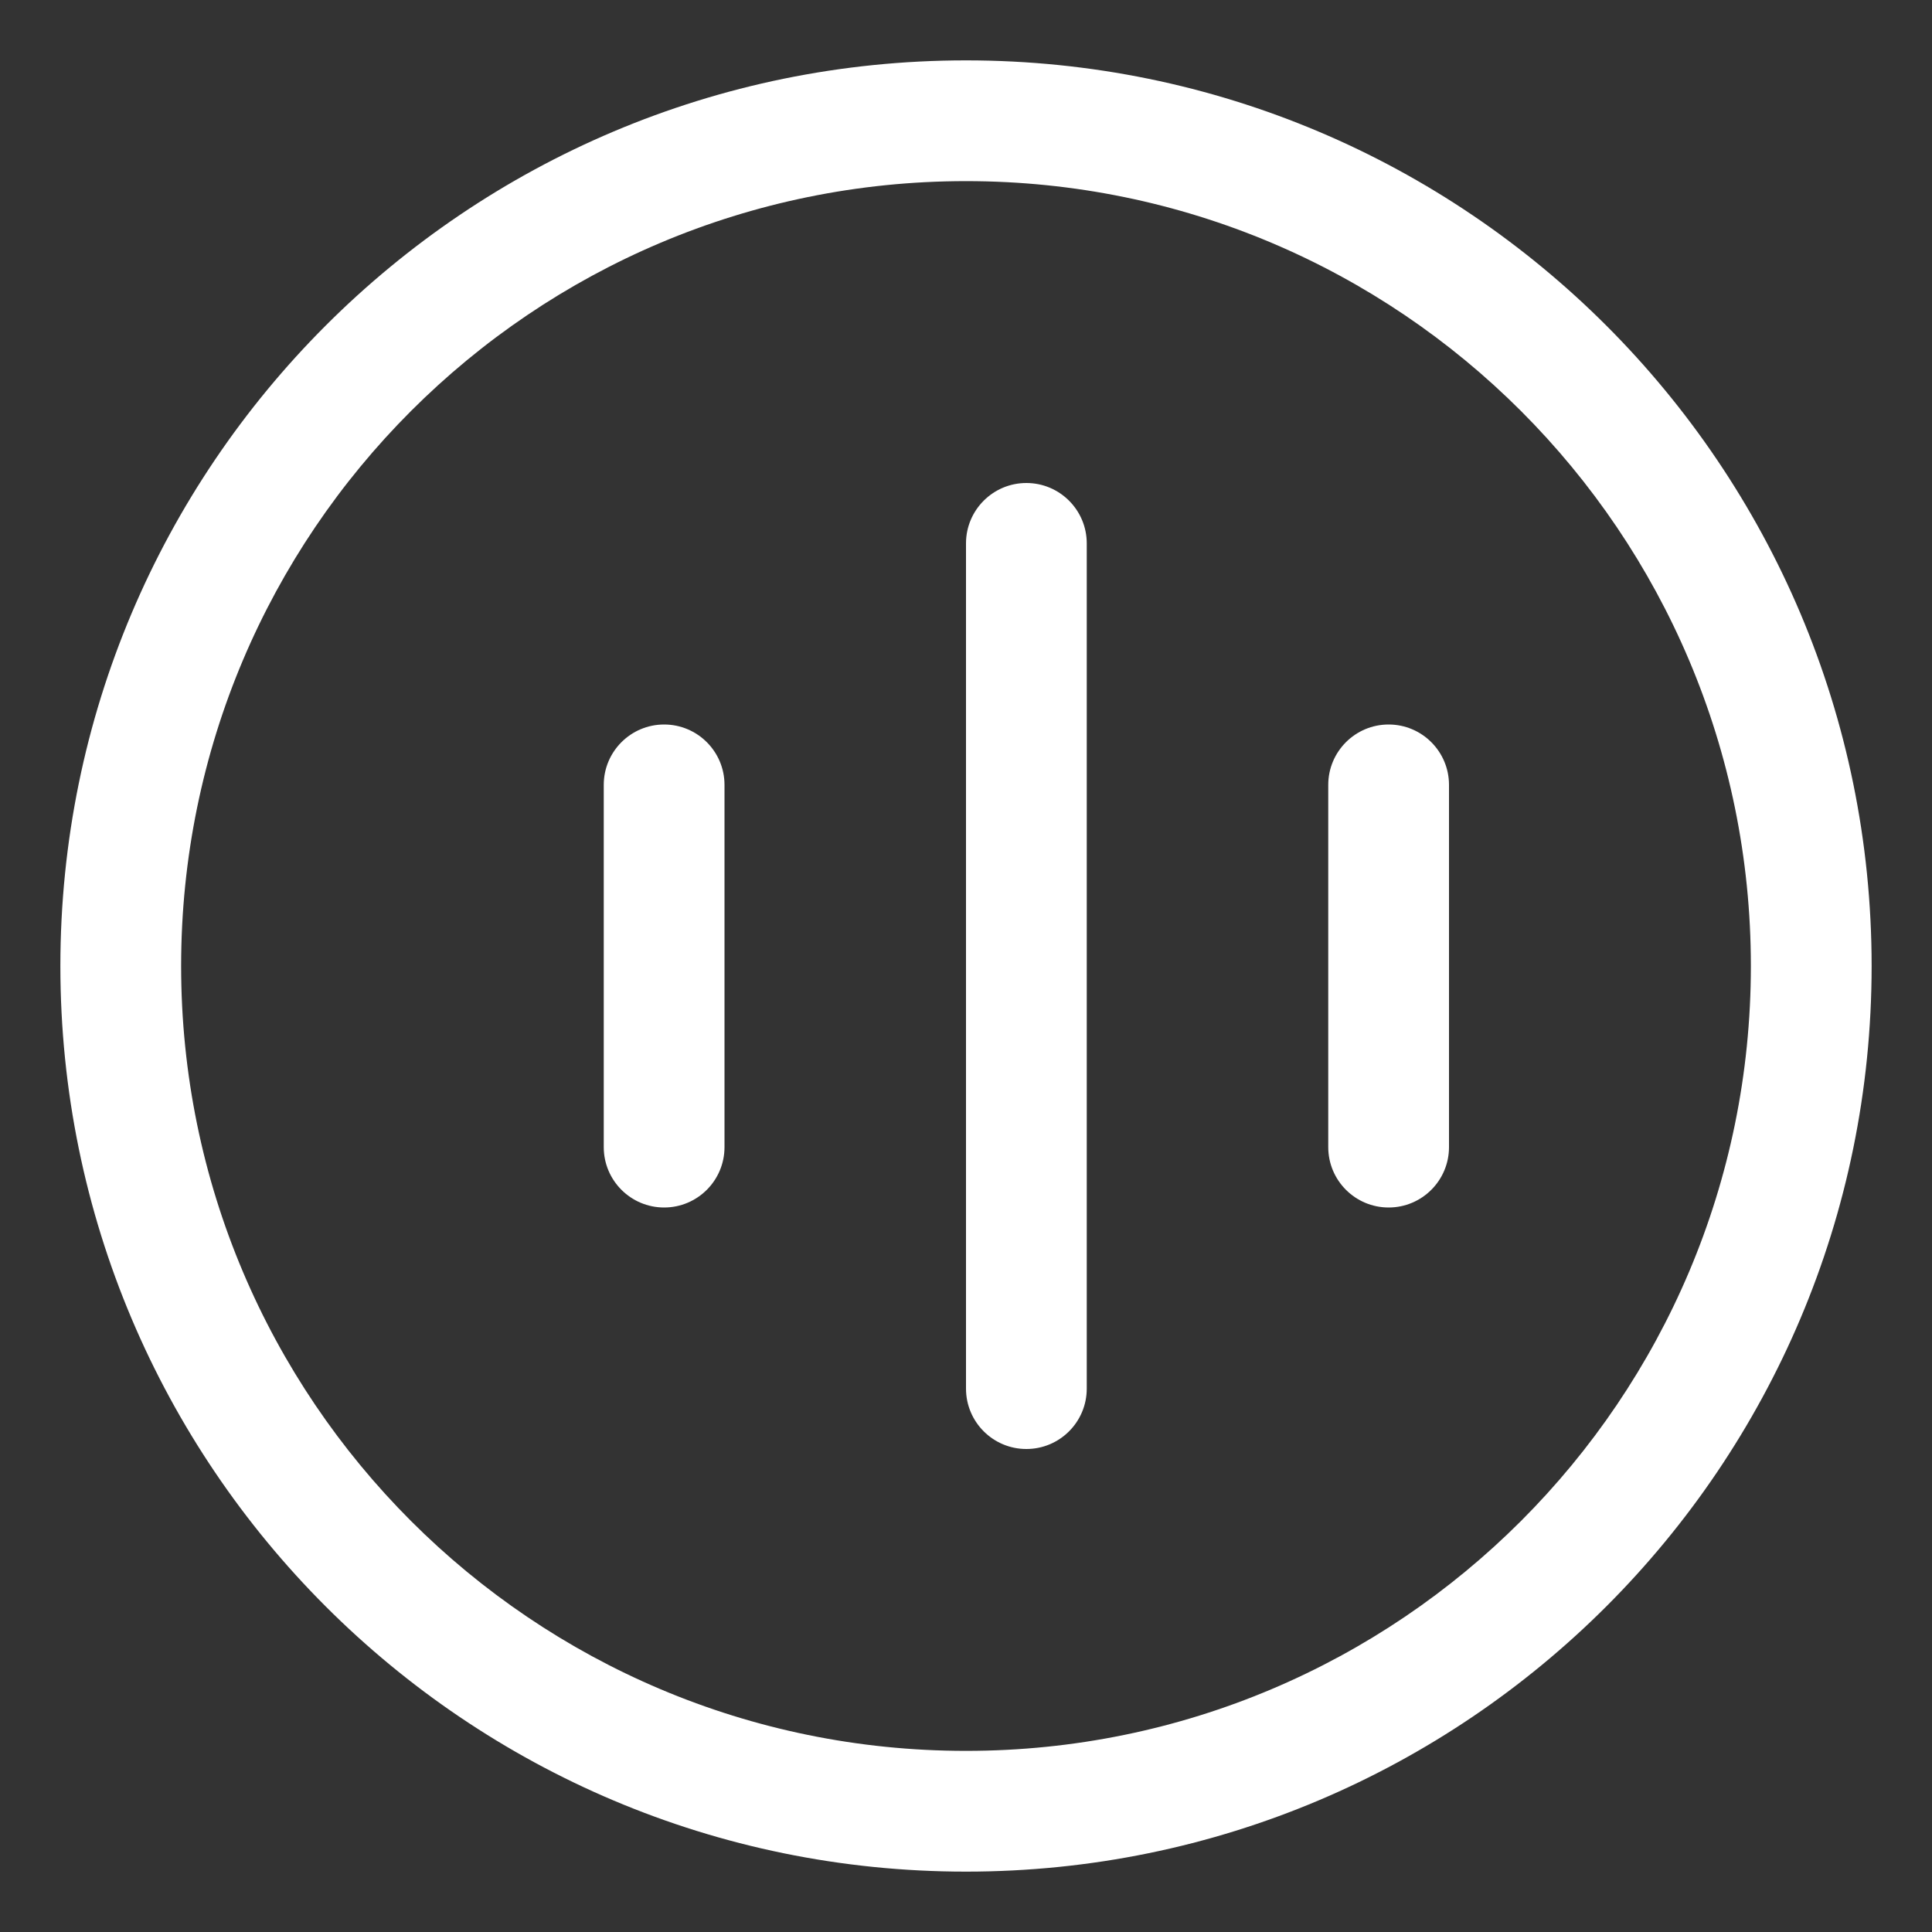 <?xml version="1.0" encoding="UTF-8"?>
<svg width="16px" height="16px" viewBox="0 0 16 16" version="1.1" xmlns="http://www.w3.org/2000/svg" xmlns:xlink="http://www.w3.org/1999/xlink">
    <rect x="0" y="0" width="16" height="16" fill="#333333" stroke="none"/>
    <title>status-assist</title>
    <g id="status-assist" stroke="none" stroke-width="1" fill="none" fill-rule="evenodd">
        <path d="M8,0.5 C12.142,0.5 15.5,3.858 15.5,8 C15.5,12.142 12.142,15.5 8,15.5 C3.858,15.5 0.5,12.142 0.5,8 C0.5,3.858 3.858,0.5 8,0.5 Z M8,1.5 C4.41,1.5 1.5,4.41 1.5,8 C1.5,11.59 4.41,14.5 8,14.5 C11.59,14.5 14.5,11.59 14.5,8 C14.5,4.41 11.59,1.5 8,1.5 Z M8.5,4 C8.776,4 9,4.224 9,4.5 L9,11.5 C9,11.776 8.776,12 8.5,12 C8.224,12 8,11.776 8,11.5 L8,4.5 C8,4.224 8.224,4 8.5,4 Z M11.5,6 C11.776,6 12,6.224 12,6.5 L12,9.5 C12,9.776 11.776,10 11.5,10 C11.224,10 11,9.776 11,9.5 L11,6.5 C11,6.224 11.224,6 11.5,6 Z M5.5,6 C5.776,6 6,6.224 6,6.5 L6,9.5 C6,9.776 5.776,10 5.5,10 C5.224,10 5,9.776 5,9.5 L5,6.5 C5,6.224 5.224,6 5.5,6 Z" id="形状" fill="#FFFFFF" fill-rule="nonzero"></path>
    </g>
</svg>